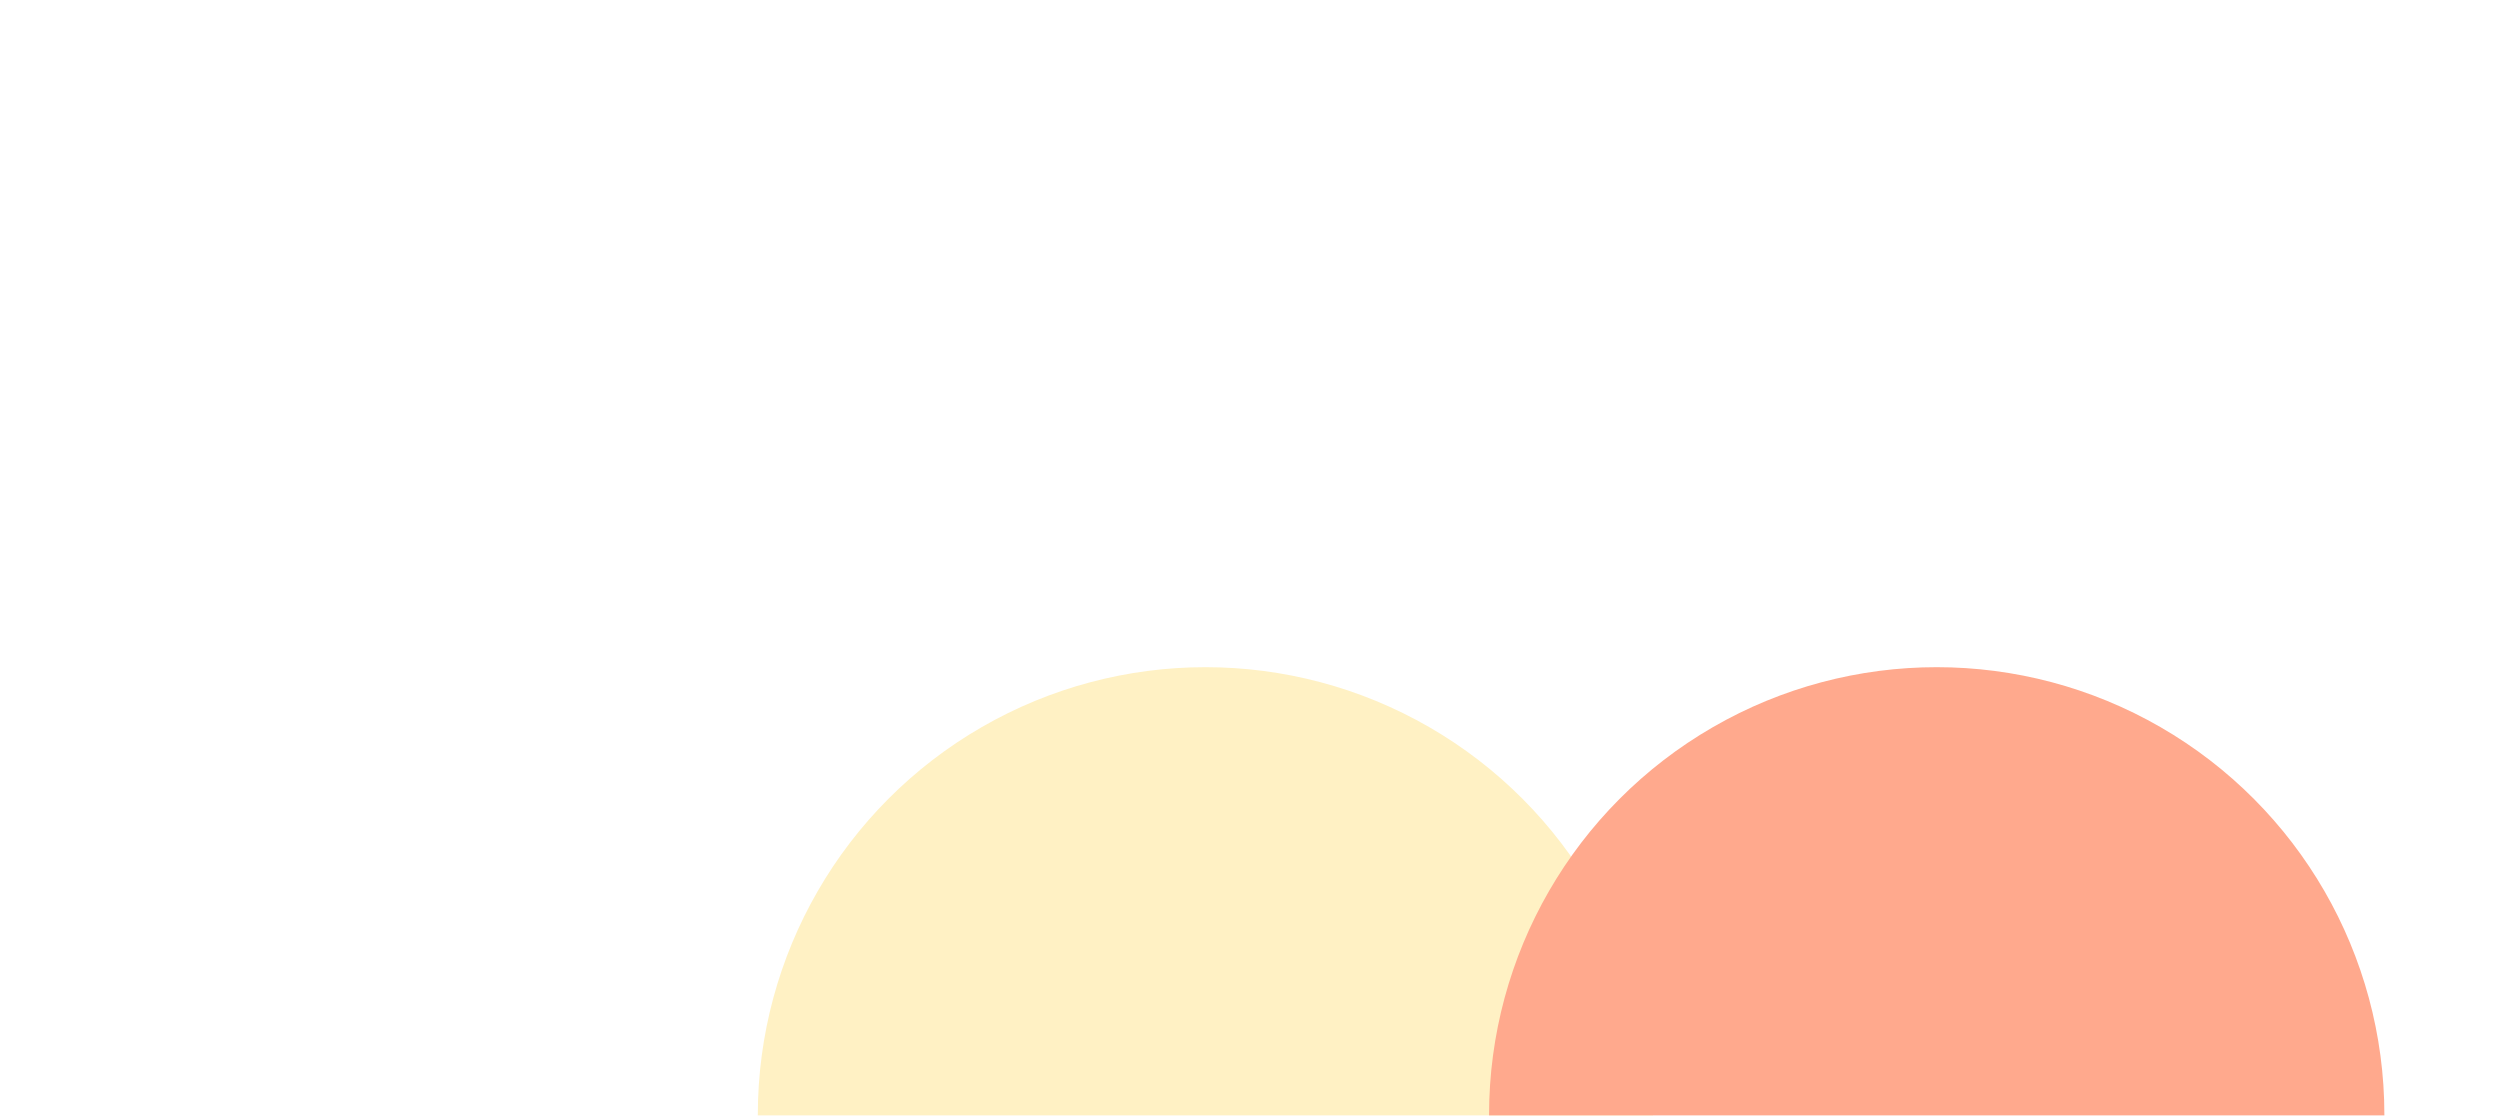 <svg width="1600" height="714" viewBox="0 0 1600 714" fill="none" xmlns="http://www.w3.org/2000/svg">
<g filter="url(#filter0_f_10266_6528)">
<circle cx="771.5" cy="713.5" r="286.5" fill="#FFF1C4"/>
</g>
<g filter="url(#filter1_f_10266_6528)">
<circle cx="1239.5" cy="713.5" r="286.5" fill="#FFA98D"/>
</g>
<defs>
<filter id="filter0_f_10266_6528" x="-21.8" y="-79.8" width="1586.6" height="1586.6" filterUnits="userSpaceOnUse" color-interpolation-filters="sRGB">
<feFlood flood-opacity="0" result="BackgroundImageFix"/>
<feBlend mode="normal" in="SourceGraphic" in2="BackgroundImageFix" result="shape"/>
<feGaussianBlur stdDeviation="253.4" result="effect1_foregroundBlur_10266_6528"/>
</filter>
<filter id="filter1_f_10266_6528" x="446.2" y="-79.8" width="1586.6" height="1586.6" filterUnits="userSpaceOnUse" color-interpolation-filters="sRGB">
<feFlood flood-opacity="0" result="BackgroundImageFix"/>
<feBlend mode="normal" in="SourceGraphic" in2="BackgroundImageFix" result="shape"/>
<feGaussianBlur stdDeviation="253.4" result="effect1_foregroundBlur_10266_6528"/>
</filter>
</defs>
</svg>

